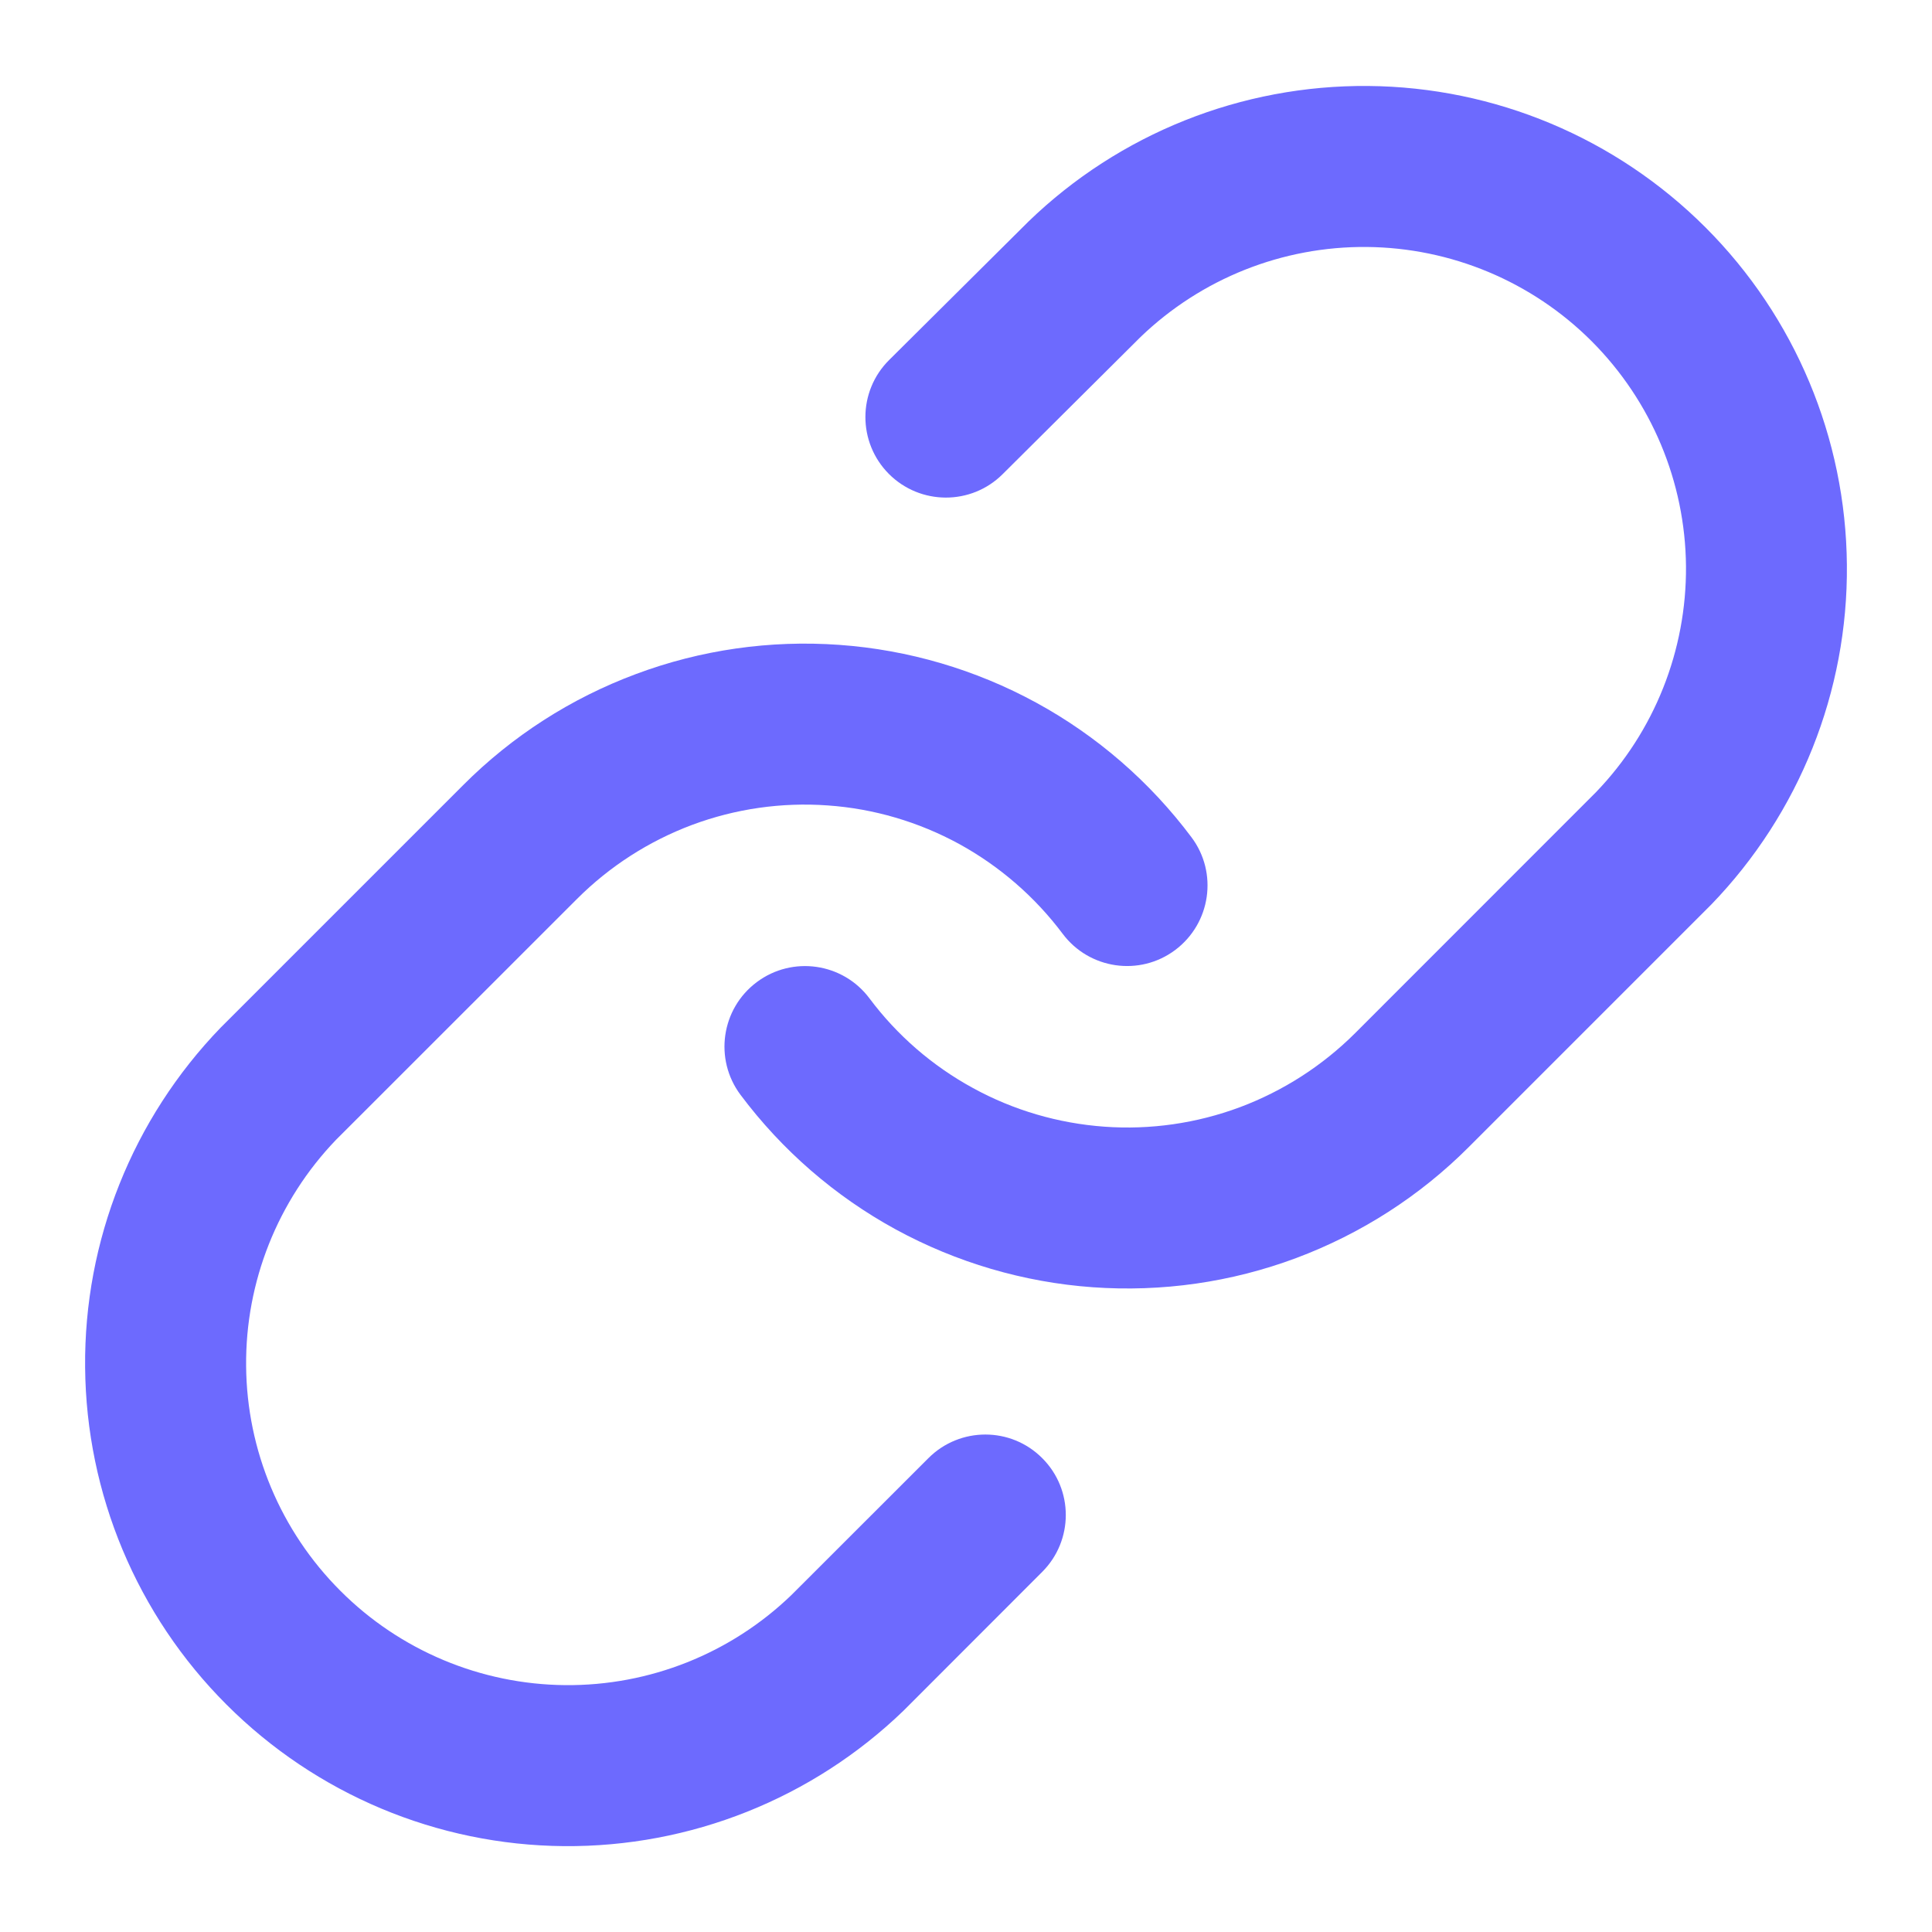 <svg width="18" height="18" viewBox="0 0 18 18" fill="none" xmlns="http://www.w3.org/2000/svg">
<g id="link" clip-path="url(#clip0_78_4677)">
<path id="Vector (Stroke)" fill-rule="evenodd" clip-rule="evenodd" d="M9.582 2.064C10.43 1.244 11.567 0.791 12.747 0.801C13.927 0.811 15.055 1.284 15.89 2.119C16.724 2.953 17.197 4.082 17.207 5.262C17.218 6.442 16.764 7.578 15.944 8.427L15.935 8.436L13.685 10.686C13.229 11.143 12.68 11.495 12.076 11.721C11.471 11.947 10.825 12.039 10.181 11.993C9.538 11.947 8.912 11.763 8.345 11.454C7.779 11.145 7.286 10.717 6.899 10.2C6.651 9.868 6.719 9.398 7.051 9.15C7.383 8.902 7.853 8.97 8.101 9.302C8.358 9.646 8.687 9.931 9.065 10.137C9.442 10.344 9.86 10.466 10.289 10.497C10.718 10.528 11.148 10.466 11.551 10.316C11.954 10.165 12.32 9.93 12.625 9.626L12.625 9.626L14.87 7.38C15.414 6.815 15.714 6.059 15.708 5.275C15.701 4.488 15.385 3.736 14.829 3.179C14.273 2.623 13.52 2.308 12.734 2.301C11.949 2.294 11.193 2.595 10.627 3.139L9.341 4.418C9.048 4.71 8.573 4.708 8.281 4.415C7.989 4.121 7.99 3.646 8.284 3.354L9.574 2.072L9.582 2.064Z" fill="#6D6AFE"/>
<path id="Vector (Stroke)_2" fill-rule="evenodd" clip-rule="evenodd" d="M5.925 6.28C6.529 6.054 7.175 5.962 7.819 6.008C8.462 6.054 9.089 6.238 9.655 6.547C10.221 6.856 10.714 7.284 11.101 7.801C11.349 8.132 11.281 8.602 10.949 8.851C10.618 9.099 10.148 9.031 9.9 8.699C9.642 8.355 9.313 8.07 8.936 7.863C8.558 7.657 8.141 7.534 7.712 7.504C7.282 7.473 6.852 7.535 6.449 7.685C6.046 7.836 5.68 8.071 5.376 8.375L3.13 10.62C2.587 11.186 2.286 11.942 2.293 12.726C2.299 13.513 2.615 14.265 3.171 14.821C3.727 15.378 4.48 15.693 5.266 15.7C6.051 15.707 6.807 15.406 7.372 14.862L8.65 13.585C8.943 13.292 9.418 13.292 9.71 13.585C10.003 13.877 10.003 14.352 9.71 14.645L8.428 15.928L8.419 15.937C7.57 16.757 6.433 17.21 5.253 17.2C4.073 17.19 2.945 16.716 2.111 15.882C1.276 15.048 0.803 13.919 0.793 12.739C0.782 11.559 1.236 10.423 2.056 9.574L2.065 9.565L4.315 7.315C4.315 7.315 4.315 7.315 4.315 7.315C4.771 6.858 5.32 6.505 5.925 6.28Z" fill="#6D6AFE"/>
</g>
<defs>
<clipPath id="clip0_78_4677">
<rect width="18" height="18" fill="white"/>
</clipPath>
</defs>
</svg>
